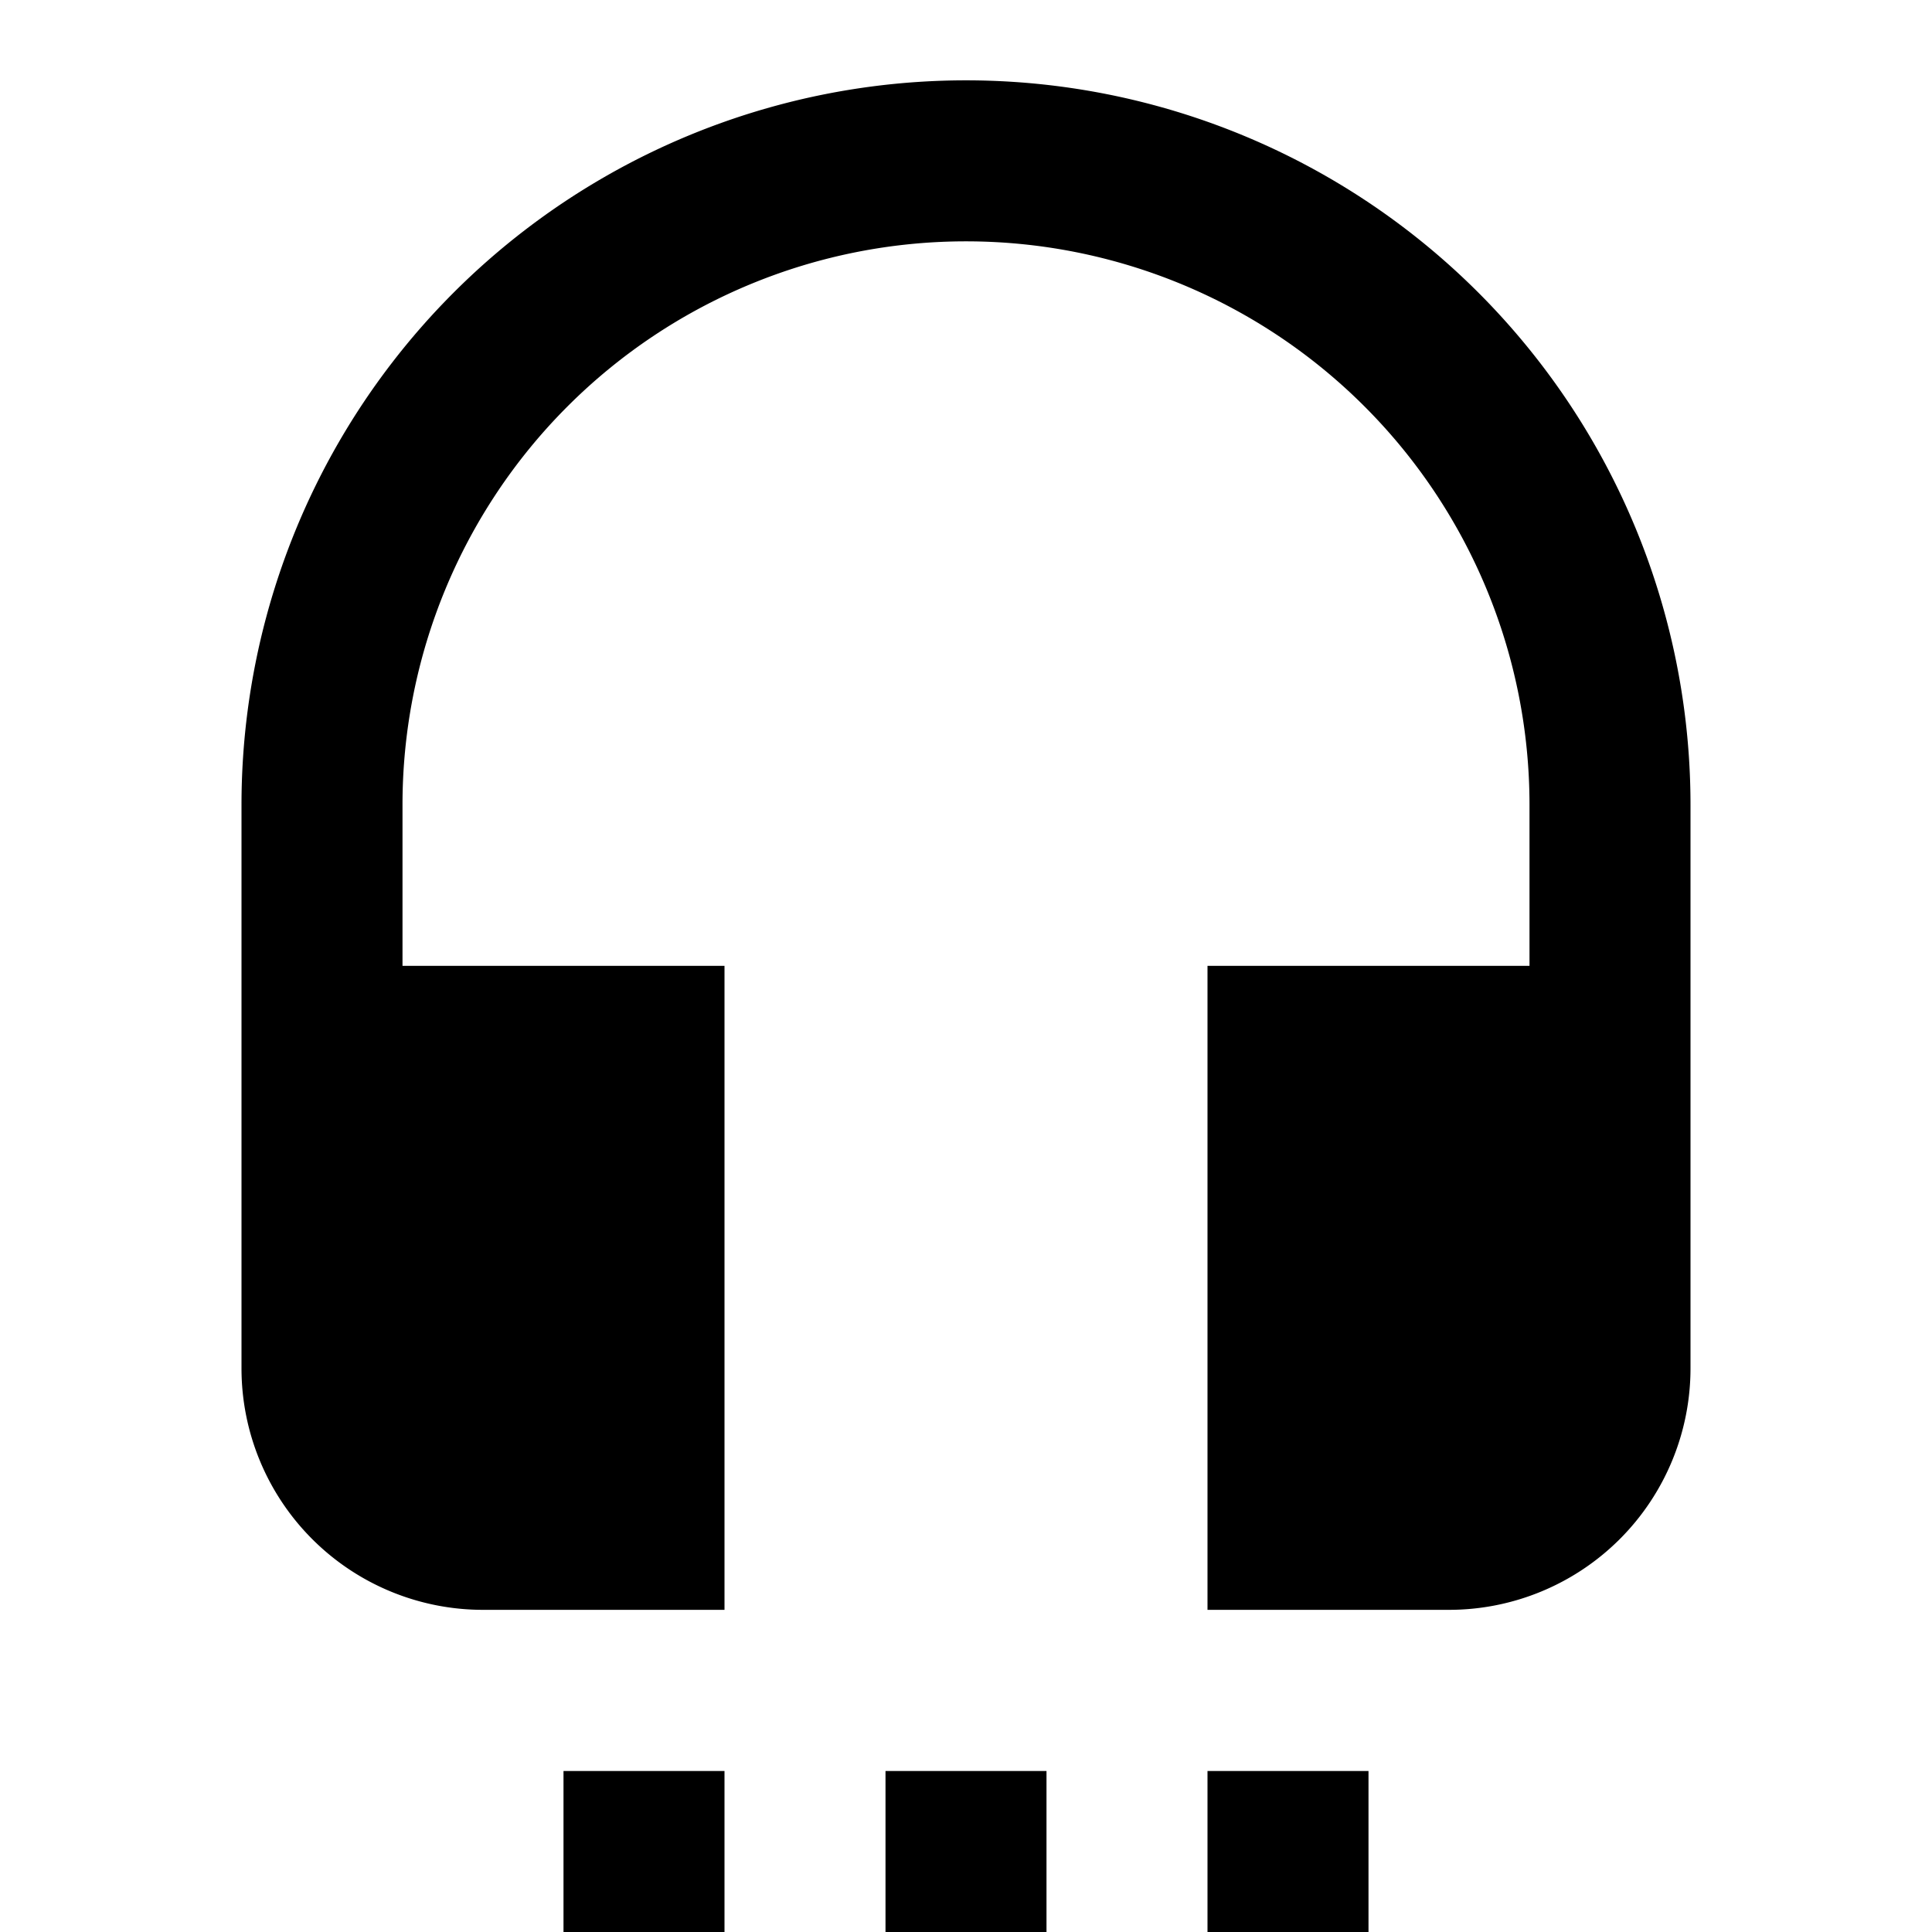 <svg xmlns="http://www.w3.org/2000/svg" baseProfile="full" viewBox="0 0 24.00 24.00"><path d="M12 .998a9 9 0 0 1 9 9v7a3 3 0 0 1-3 3h-3v-8h4v-2a7 7 0 1 0-14 0v2h4v8H6a3 3 0 0 1-3-3v-7a9 9 0 0 1 9-9zM15 24v-2h2v2h-2zm-4 0v-2h2v2h-2zm-4 0v-2h2v2H7z"/></svg>